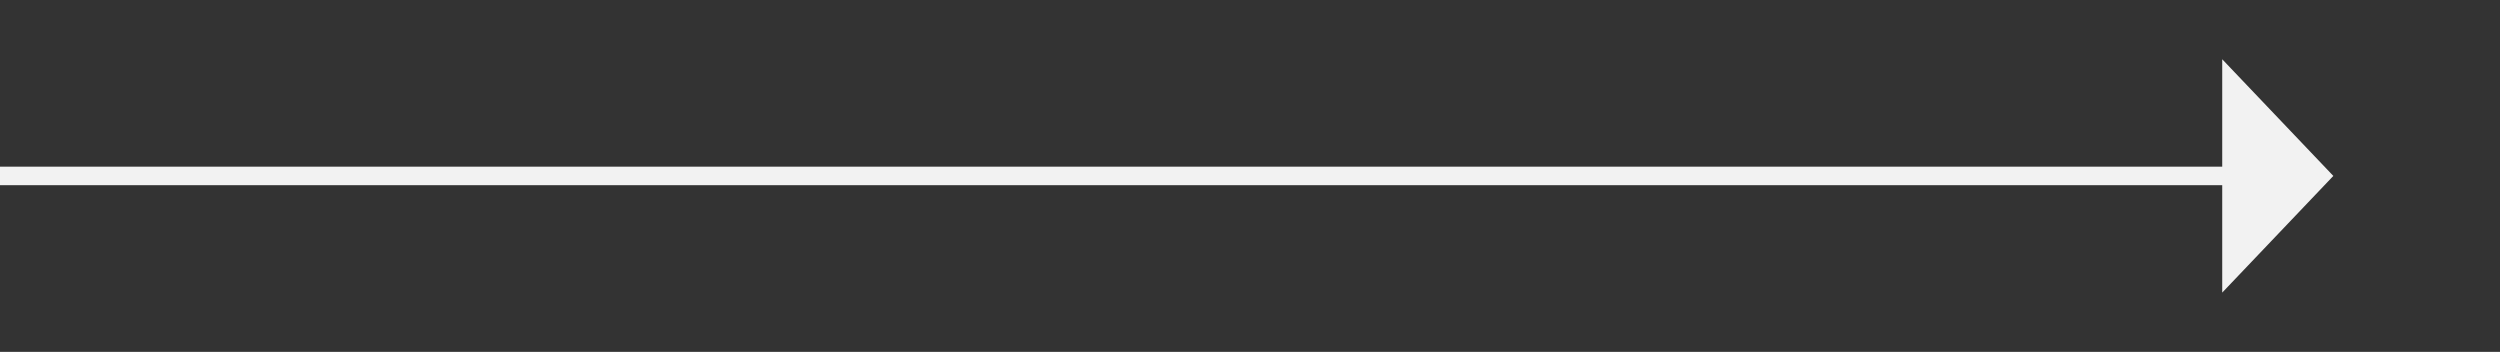﻿<?xml version="1.0" encoding="utf-8"?>
<svg version="1.1" xmlns:xlink="http://www.w3.org/1999/xlink" width="135px" height="19px" xmlns="http://www.w3.org/2000/svg">
  <rect width="100%" height="100%" fill="#333333" stroke="none"/>
  <g transform="matrix(1 0 0 1 -876 -9787 )">
    <path d="M 996 9802.8  L 1002 9796.5  L 996 9790.2  L 996 9802.8  Z " fill-rule="nonzero" fill="#f2f2f2" stroke="none" />
    <path d="M 876 9796.5  L 997 9796.5  " stroke-width="1" stroke="#f2f2f2" fill="none" />
  </g>
</svg>